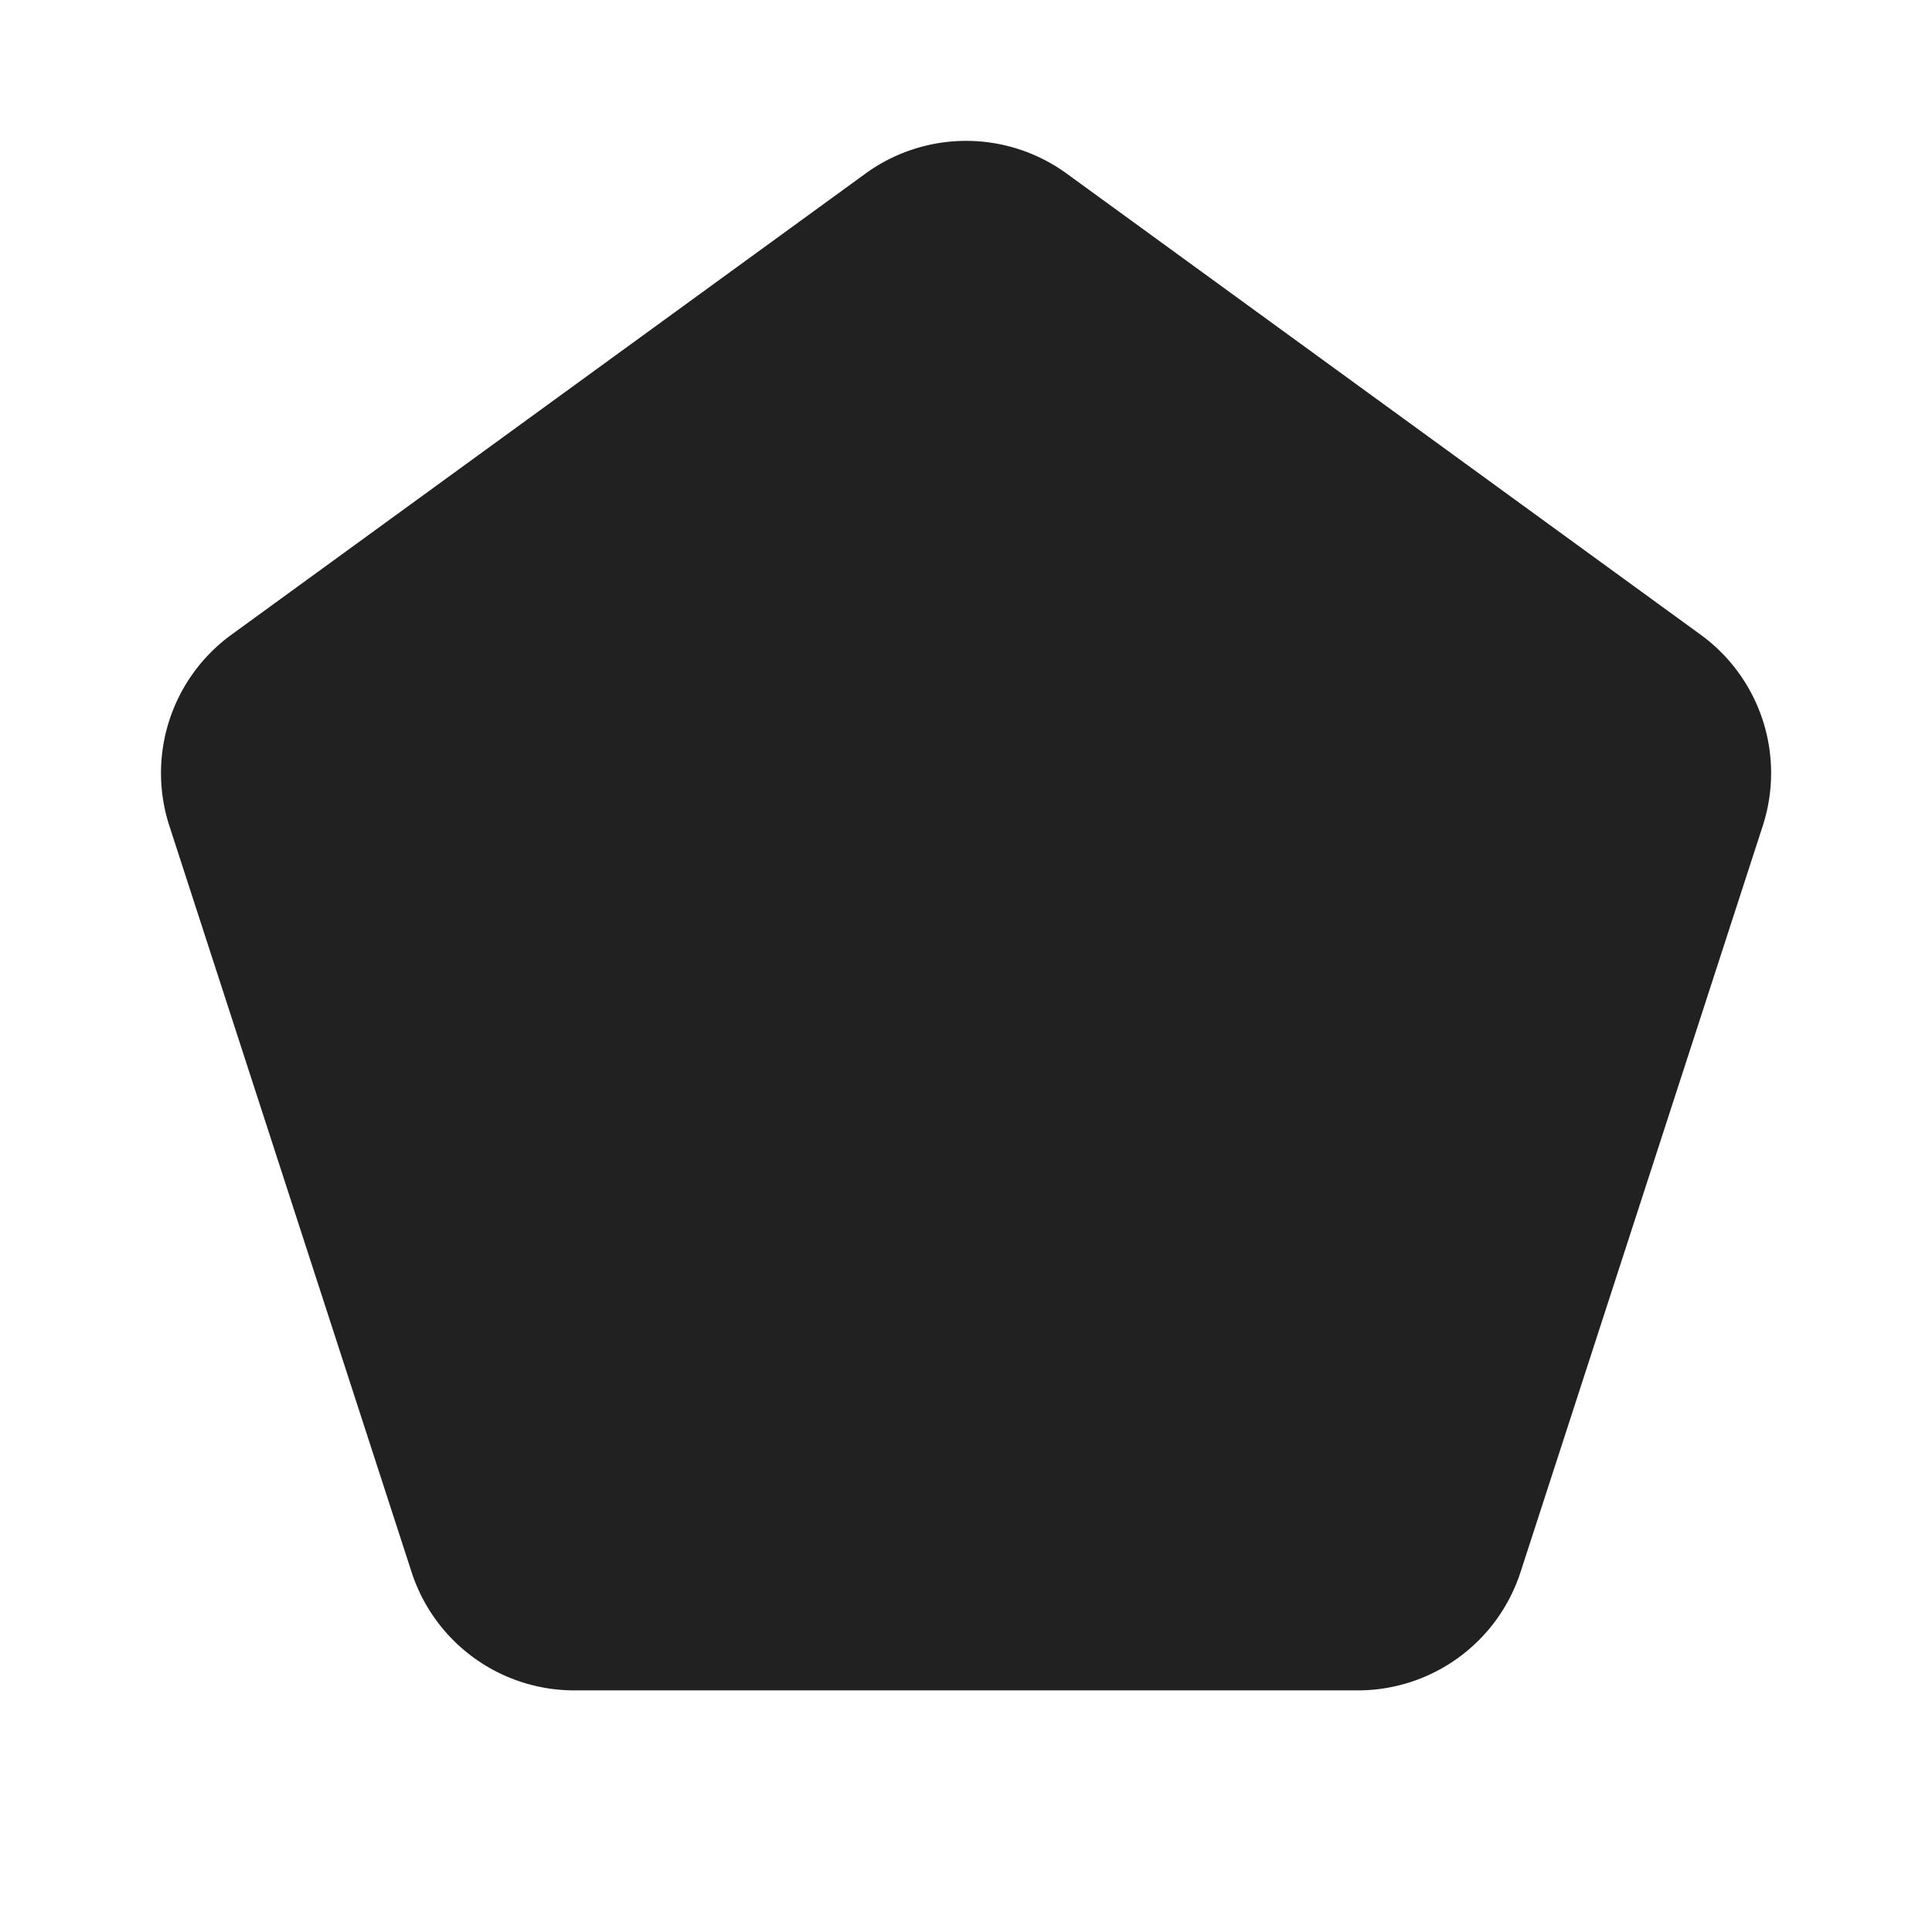 <svg viewBox="0 0 48 48" fill="none" xmlns="http://www.w3.org/2000/svg" height="1em" width="1em">
  <path d="M21.502 4.313a4.25 4.25 0 0 1 5 0l15.75 11.456a4.25 4.25 0 0 1 1.543 4.75l-6.018 18.54a4.25 4.25 0 0 1-4.042 2.938H14.268a4.25 4.25 0 0 1-4.042-2.938l-6.018-18.54a4.25 4.25 0 0 1 1.542-4.75L21.502 4.313Z" fill="#212121"/>
</svg>
